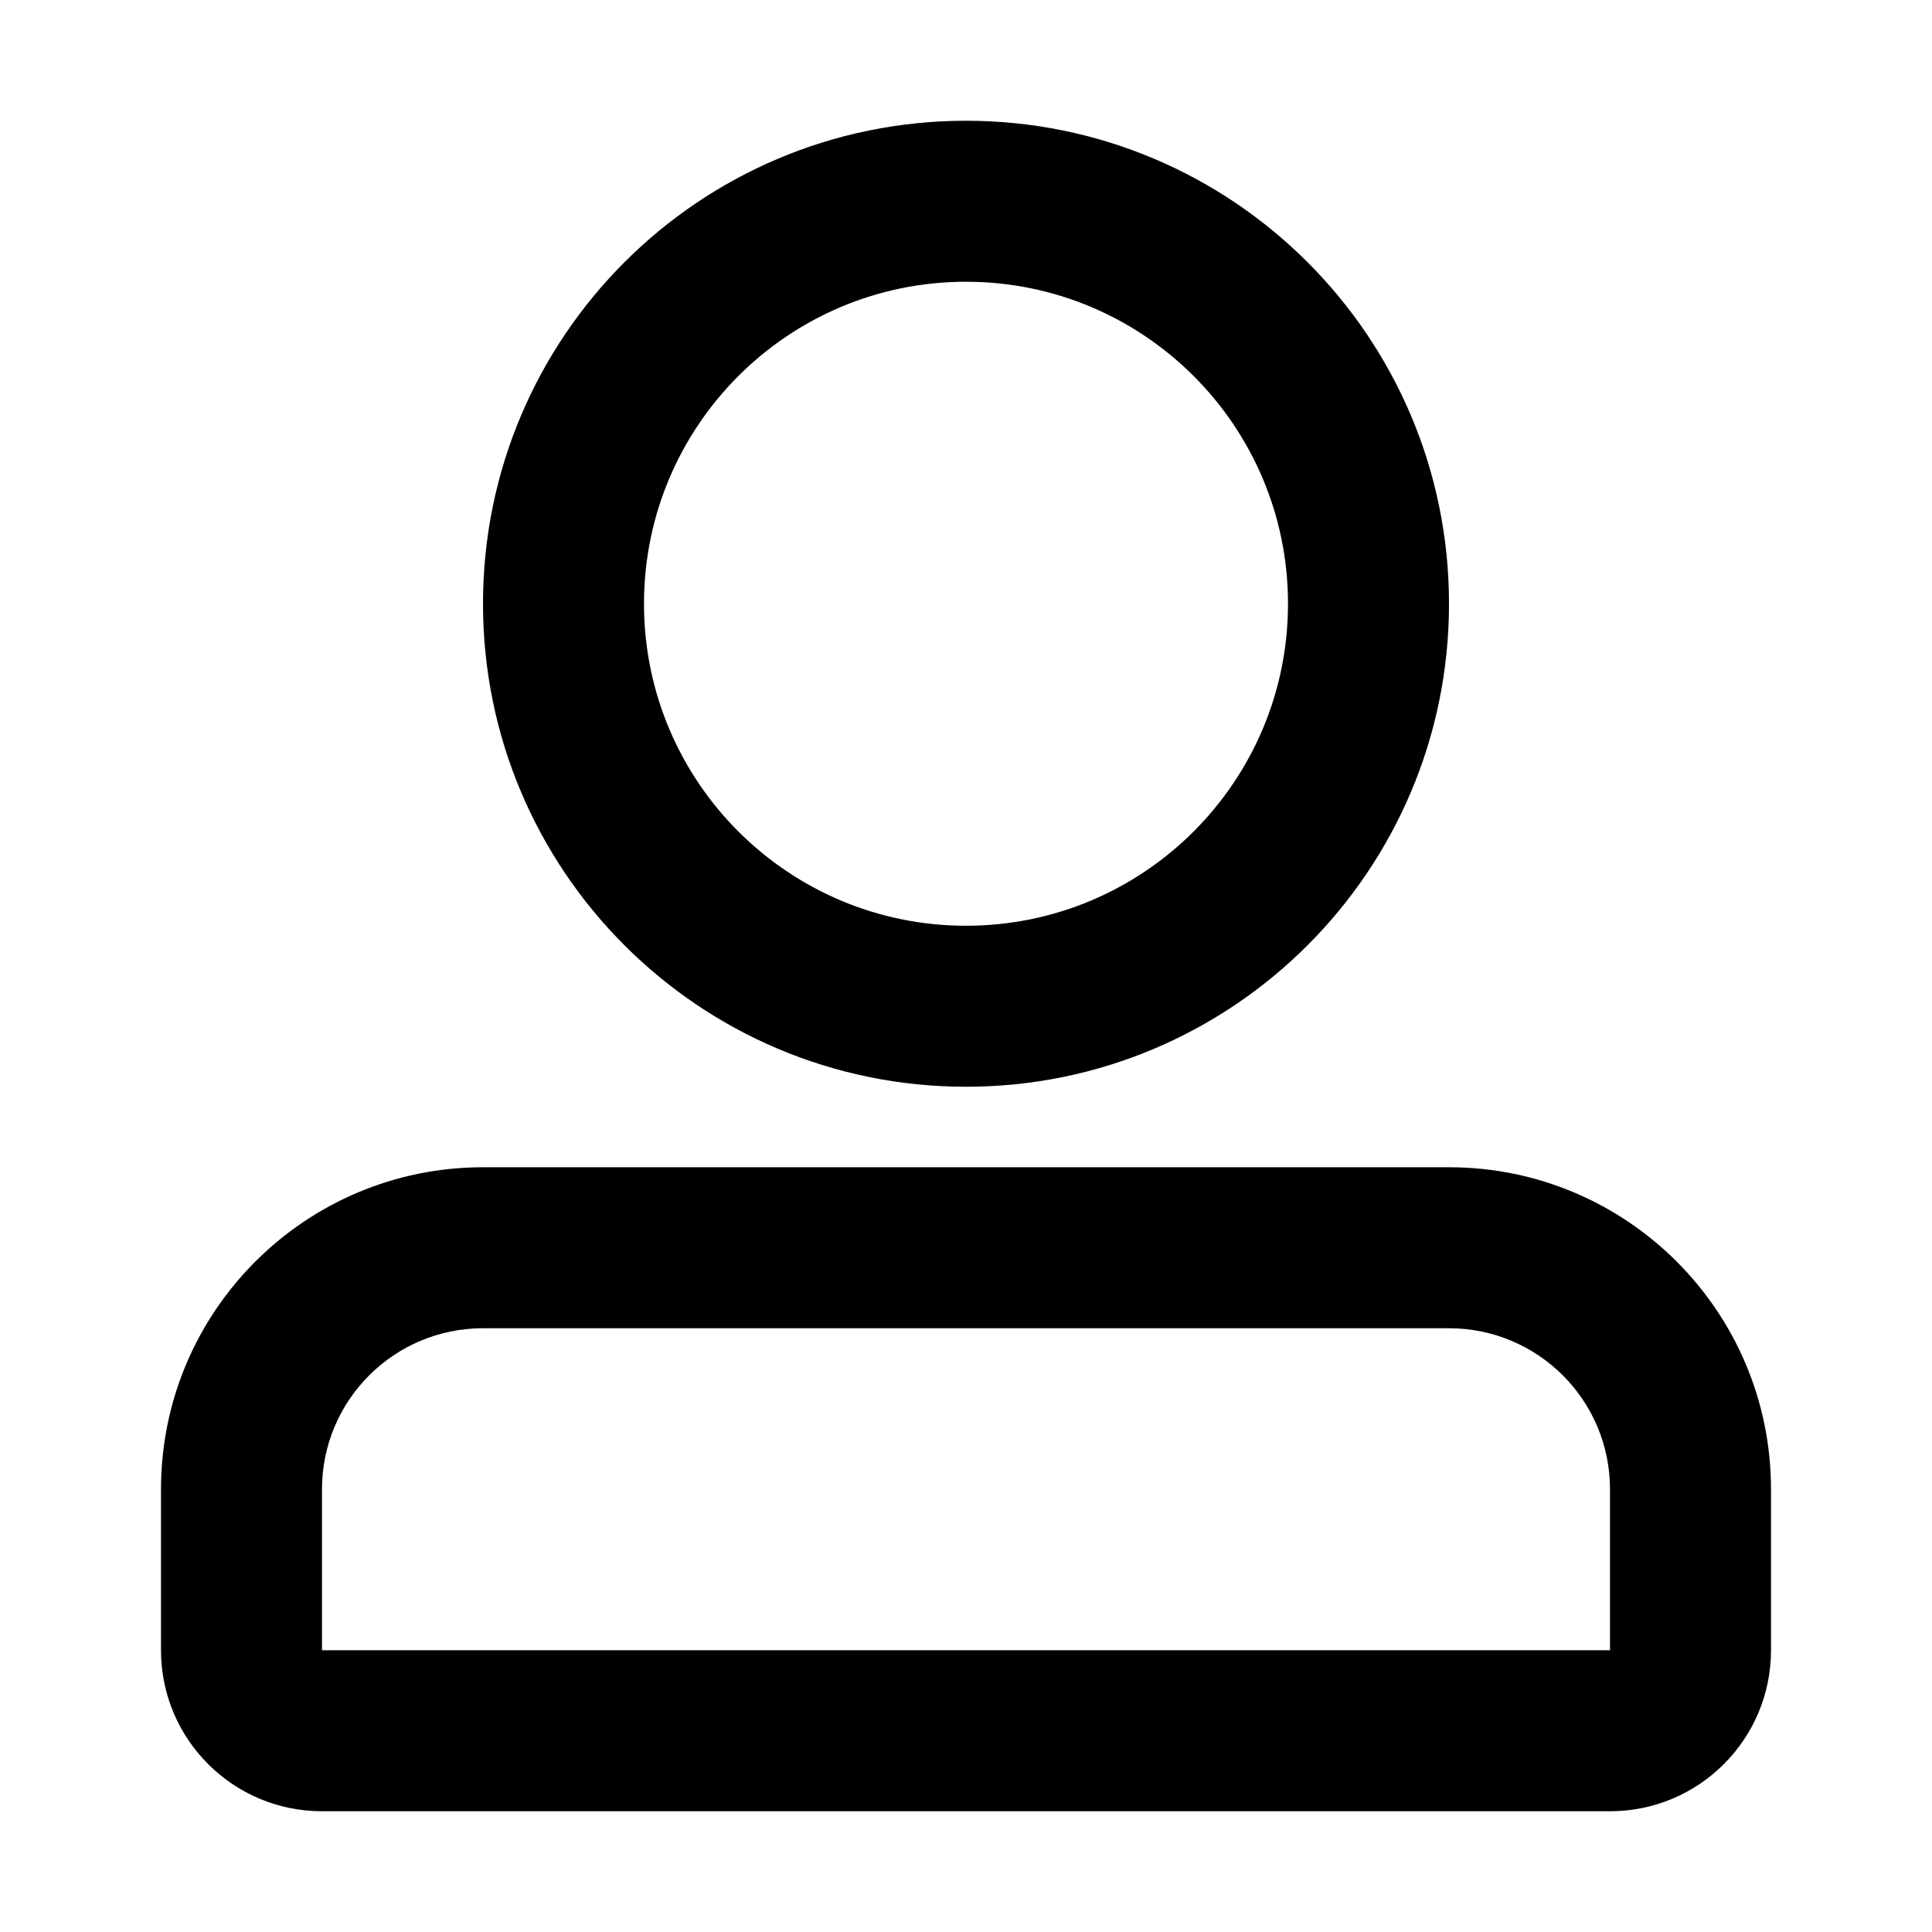 <?xml version="1.0" encoding="UTF-8"?>
<svg width="24px" height="24px" viewBox="0 0 24 24" version="1.1" xmlns="http://www.w3.org/2000/svg" xmlns:xlink="http://www.w3.org/1999/xlink">
    <!-- Generator: Sketch 44.1 (41455) - http://www.bohemiancoding.com/sketch -->
    <title>Bold/SVG/user</title>
    <desc>Created with Sketch.</desc>
    <defs></defs>
    <g id="Bold-Outline" stroke="none" stroke-width="1" fill="none" fill-rule="evenodd">
        <g id="user" fill-rule="nonzero" fill="#000000">
            <path d="M12,13.5 C8.686,13.5 6,10.814 6,7.5 C6,4.186 8.686,1.5 12,1.5 C15.314,1.5 18,4.186 18,7.5 C18,10.814 15.314,13.5 12,13.5 Z M12,11.5 C14.209,11.5 16,9.709 16,7.5 C16,5.291 14.209,3.5 12,3.5 C9.791,3.5 8,5.291 8,7.5 C8,9.709 9.791,11.5 12,11.5 Z M2,20.5 L2,18.5 C2,16.291 3.791,14.5 6,14.5 L18,14.5 C20.209,14.5 22,16.291 22,18.5 L22,20.5 C22,21.605 21.105,22.5 20,22.5 L4,22.5 C2.895,22.5 2,21.605 2,20.5 Z M4,20.5 L20,20.5 L20,18.5 C20,17.395 19.105,16.5 18,16.5 L6,16.5 C4.895,16.5 4,17.395 4,18.5 L4,20.5 Z" id="shape"></path>
        </g>
    </g>
</svg>